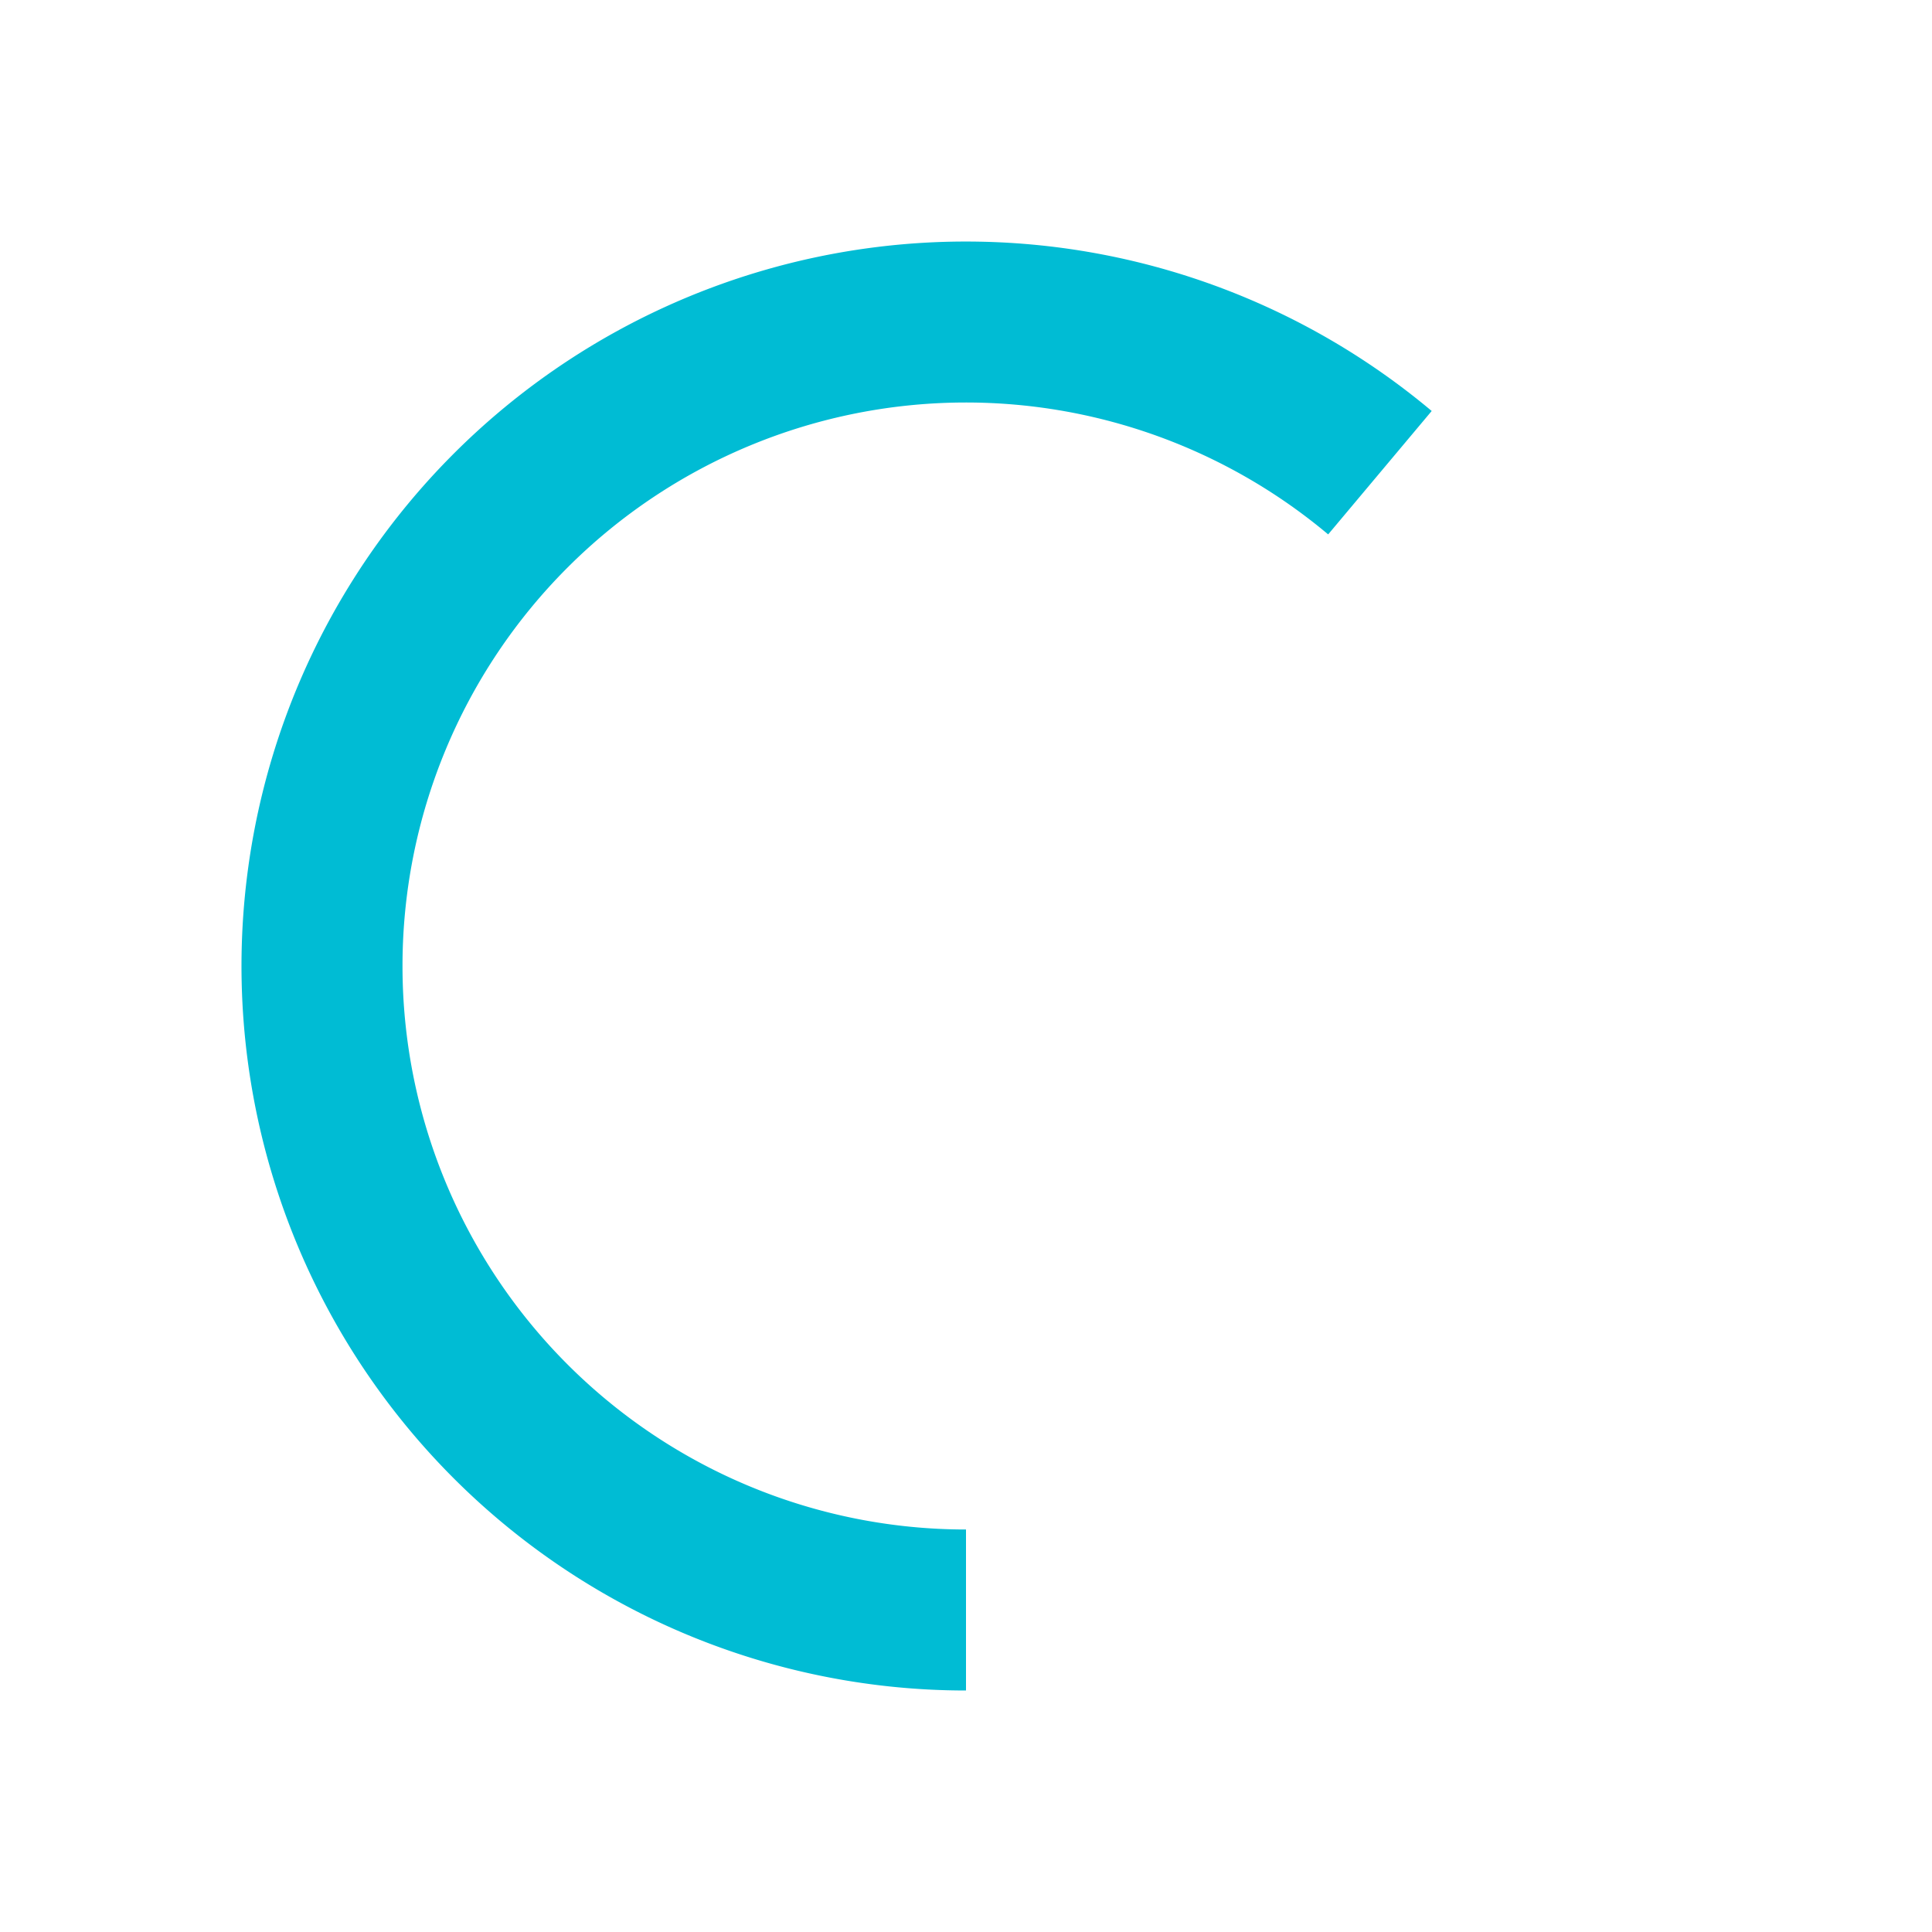 <svg xmlns="http://www.w3.org/2000/svg" viewBox="0 0 48 48"><path d="M24.328 6.004A18 18 0 0 0 14.109 8.961 18 18 0 0 0 6.756 29.162 18 18 0 0 0 24 42V38A14 14 0 0 1 10 24 14 14 0 0 1 24 10 14 14 0 0 1 32.998 13.277L35.57 10.211A18 18 0 0 0 24.328 6.004" fill="#00BCD4"/></svg>